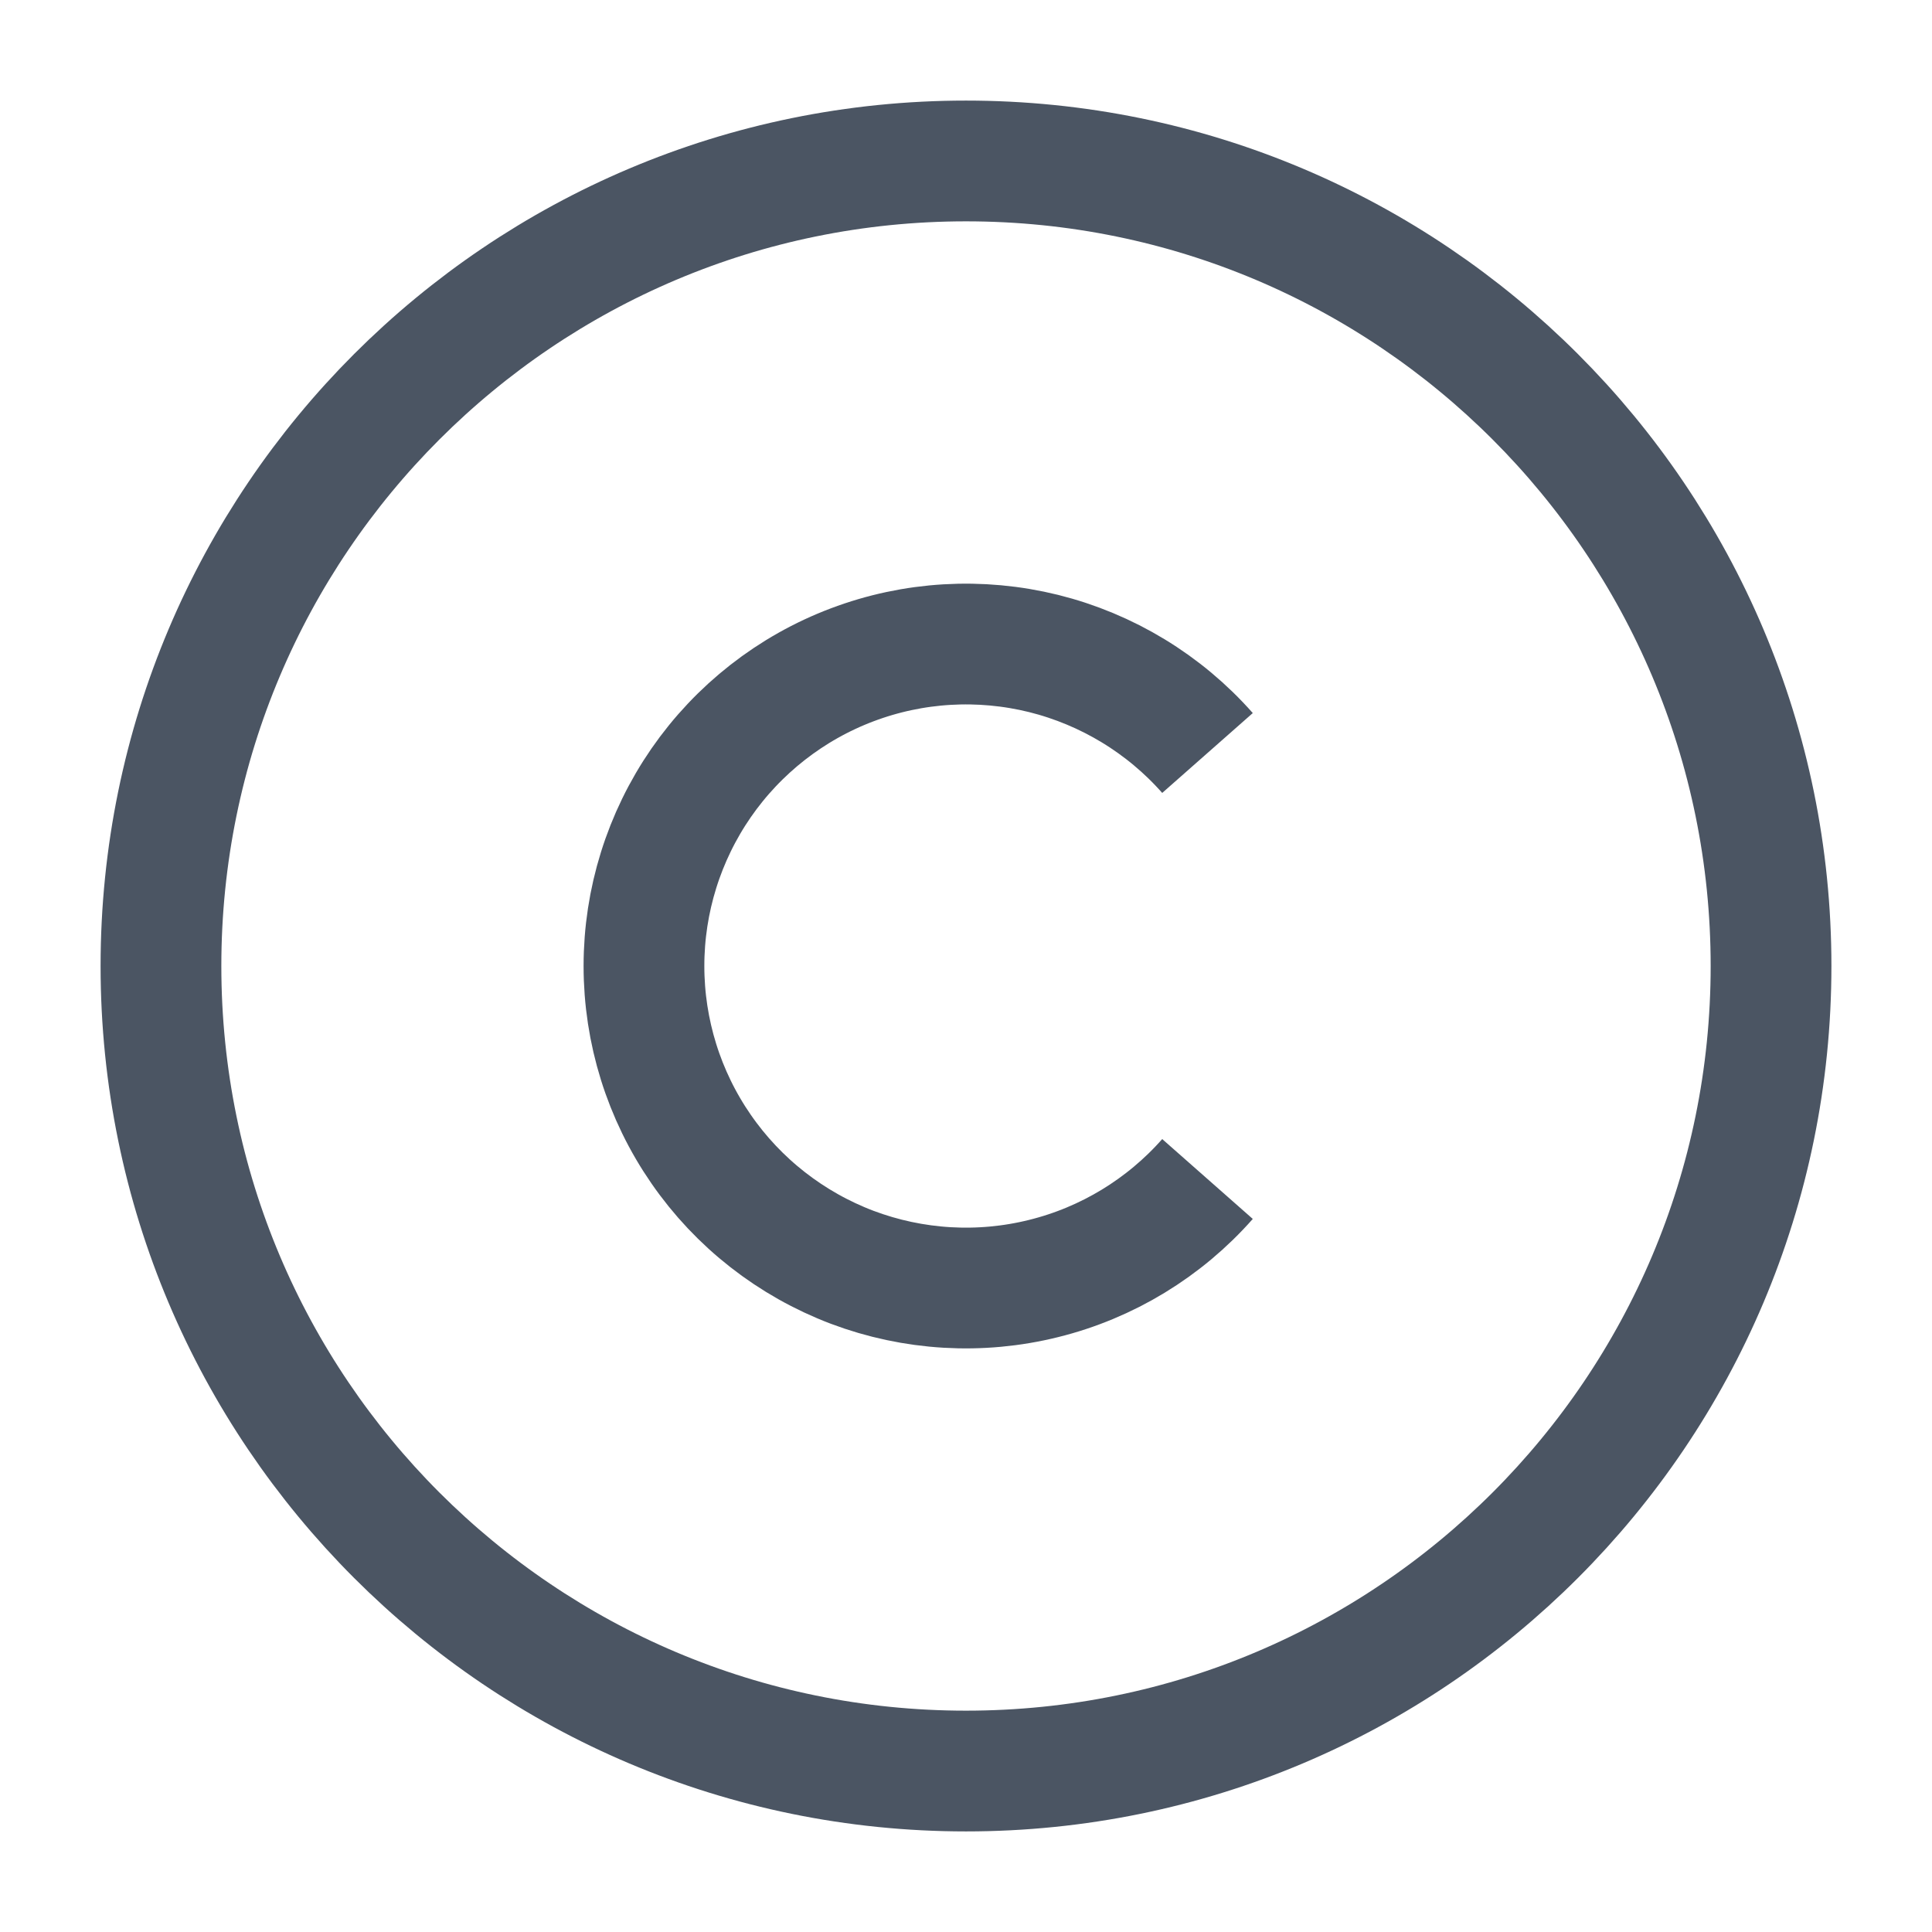 <svg width="16" height="16" viewBox="0 0 16 16" fill="none" xmlns="http://www.w3.org/2000/svg">
<g id="Icon" clip-path="url(#clip0_327_757)">
<path id="Vector" d="M8 14.667C11.682 14.667 14.667 11.682 14.667 8C14.667 4.318 11.682 1.333 8 1.333C4.318 1.333 1.333 4.318 1.333 8C1.333 11.682 4.318 14.667 8 14.667Z" stroke="#4B5563" strokeWidth="2" strokeLinecap="round" strokeLinejoin="round"/>
<path id="Vector_2" d="M10 6.236C9.642 5.83 9.168 5.543 8.643 5.412C8.117 5.282 7.564 5.314 7.057 5.506C6.551 5.697 6.114 6.039 5.806 6.484C5.498 6.93 5.333 7.459 5.333 8C5.333 8.542 5.498 9.071 5.806 9.516C6.114 9.962 6.551 10.303 7.057 10.495C7.564 10.686 8.117 10.719 8.643 10.588C9.168 10.458 9.642 10.17 10 9.764" stroke="#4B5563" strokeWidth="2" strokeLinecap="round" strokeLinejoin="round"/>
</g>
<defs>
<clipPath id="clip0_327_757">
<rect width="16" height="16" fill="white"/>
</clipPath>
</defs>
</svg>
